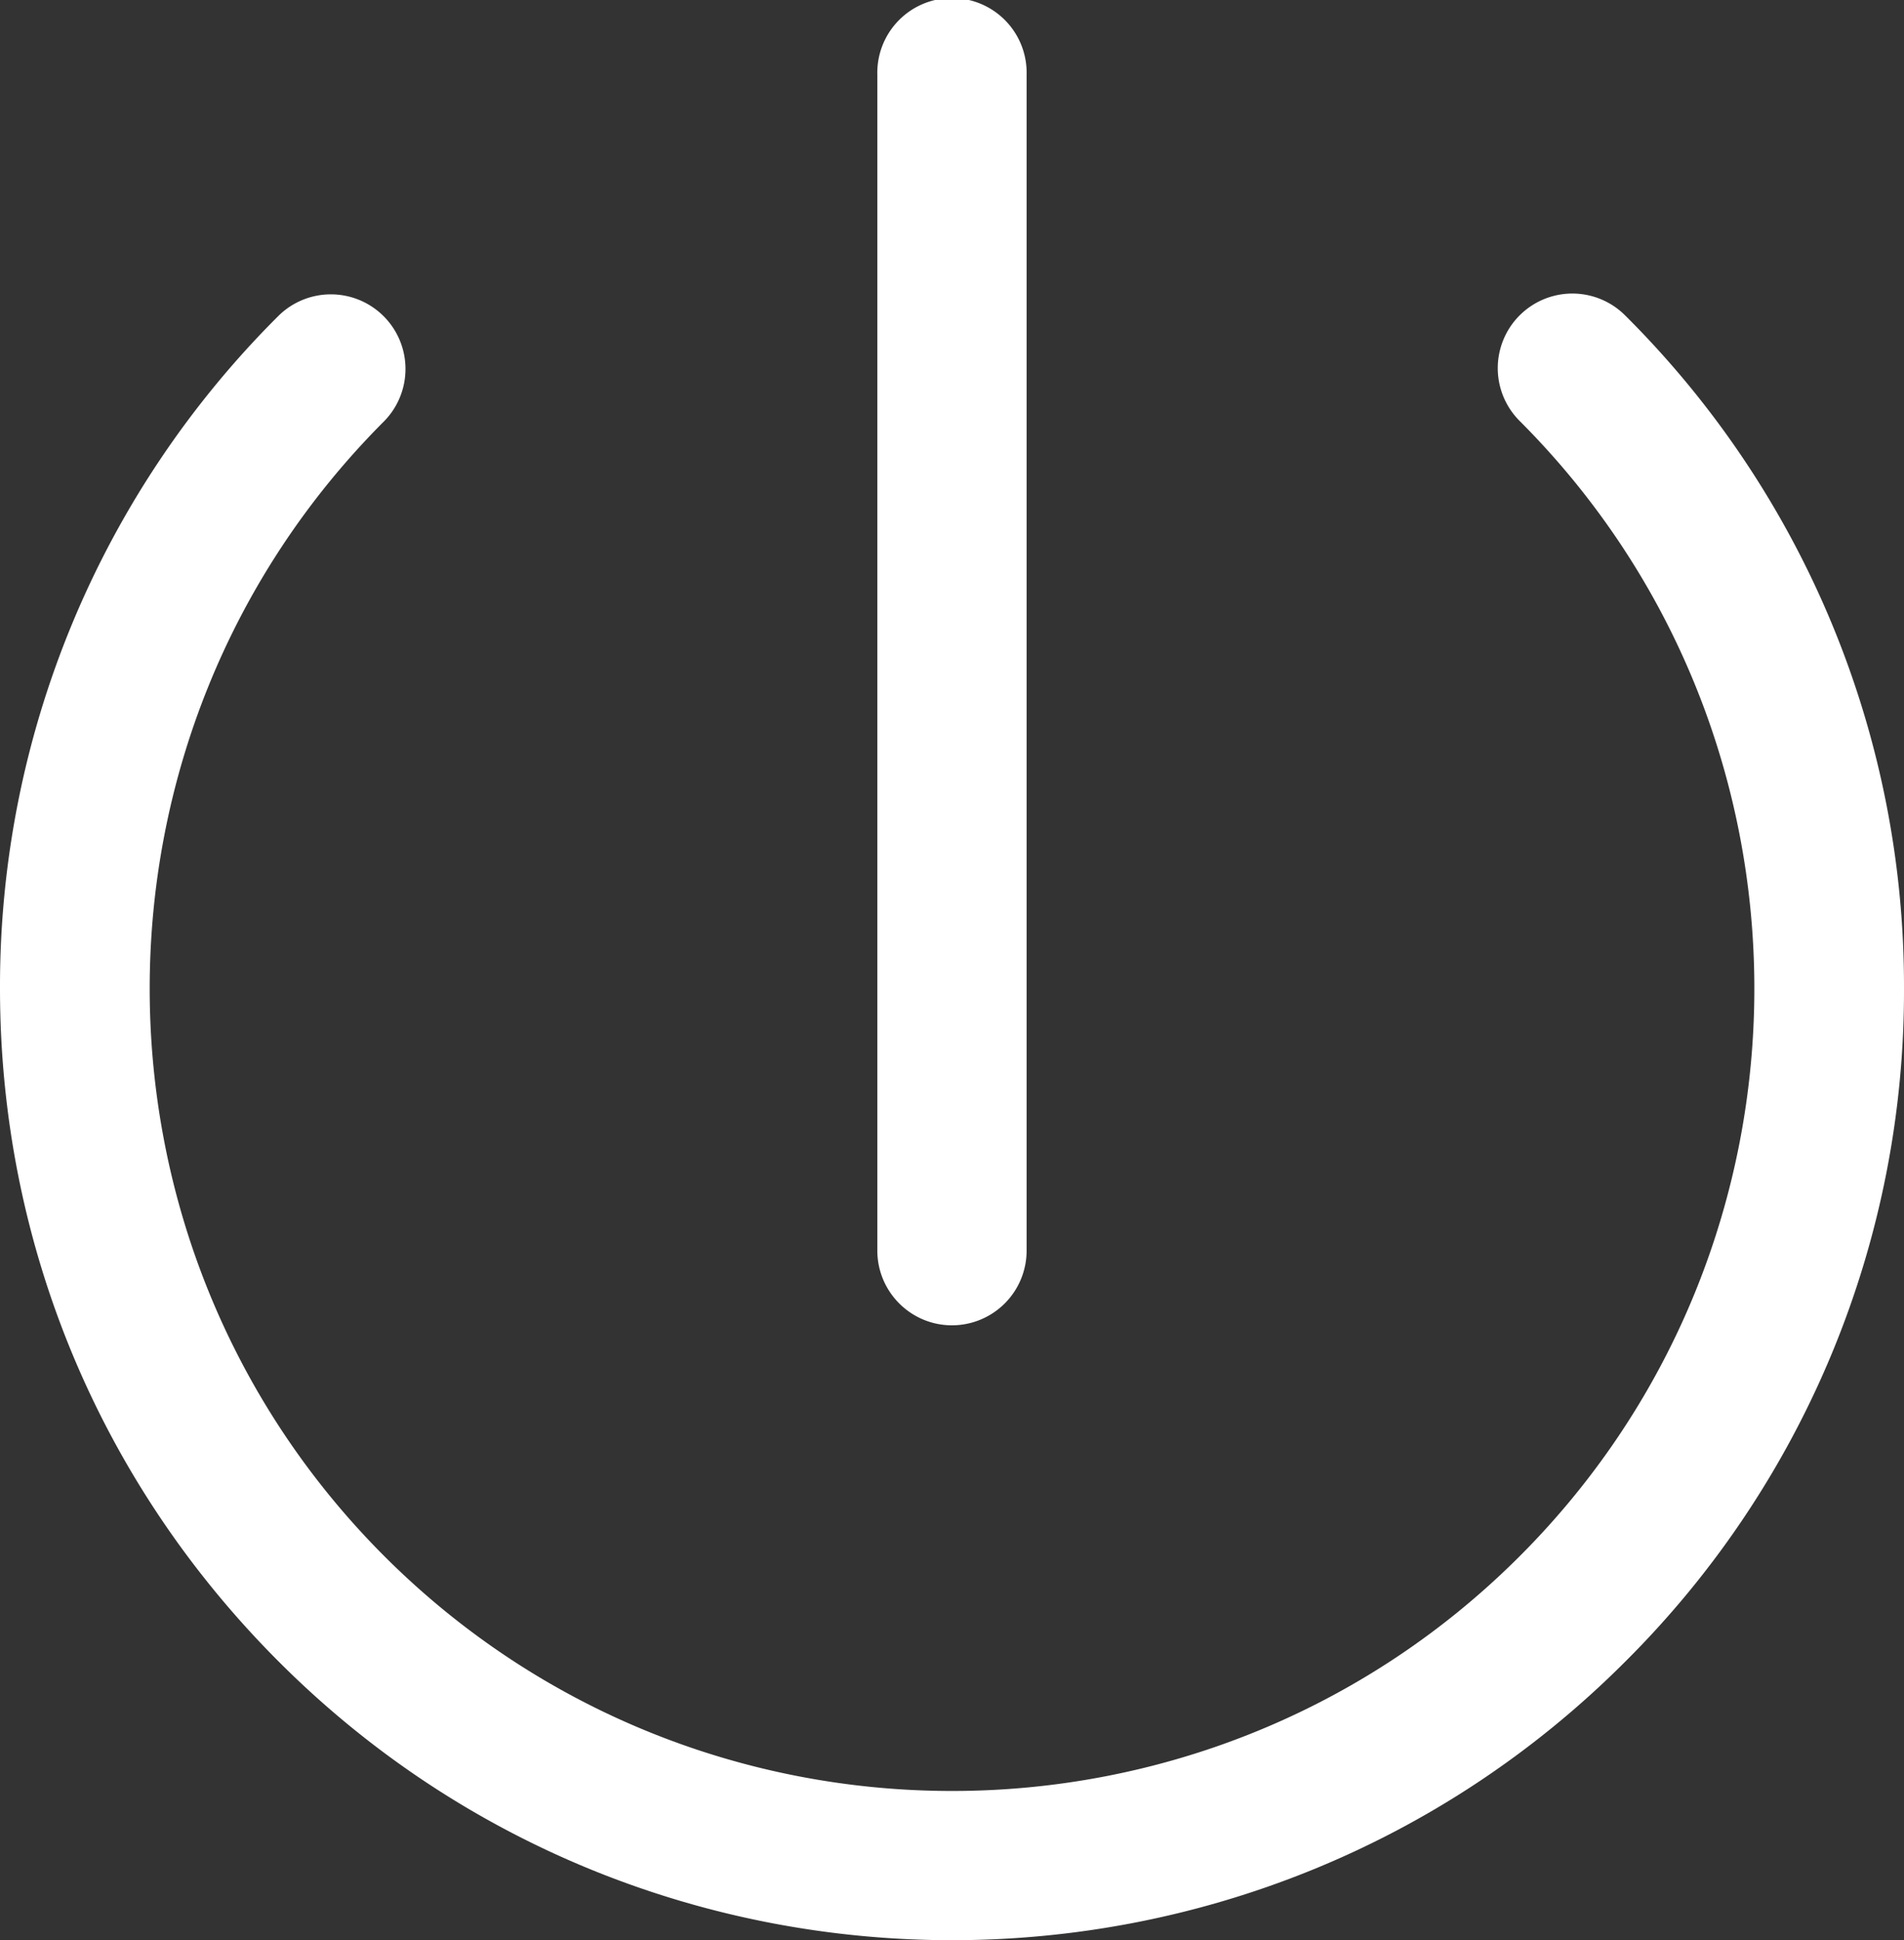 <svg xmlns="http://www.w3.org/2000/svg" width="39.782" height="40.534" viewBox="0 0 39.782 40.534"><rect x="0" y="0" width="39.782" height="40.534" fill="#333333" stroke="none"/><g fill="#FFF"><path d="M33.955 6.589a1.558 1.558 0 1 0-2.204 2.205c6.539 6.54 6.539 17.179 0 23.719-6.537 6.538-17.179 6.538-23.719 0-6.539-6.54-6.539-17.18 0-23.719a1.559 1.559 0 0 0-2.204-2.205A19.756 19.756 0 0 0 0 20.653c0 5.313 2.07 10.308 5.827 14.064 3.877 3.879 8.97 5.817 14.064 5.817s10.187-1.938 14.064-5.817a19.756 19.756 0 0 0 5.827-14.064 19.76 19.76 0 0 0-5.827-14.064zm0 0"/><path d="M19.891 27.688a1.56 1.56 0 0 0 1.559-1.56V1.559a1.56 1.56 0 1 0-3.119 0v24.569c.001.86.698 1.56 1.56 1.56zm0 0"/></g></svg>
